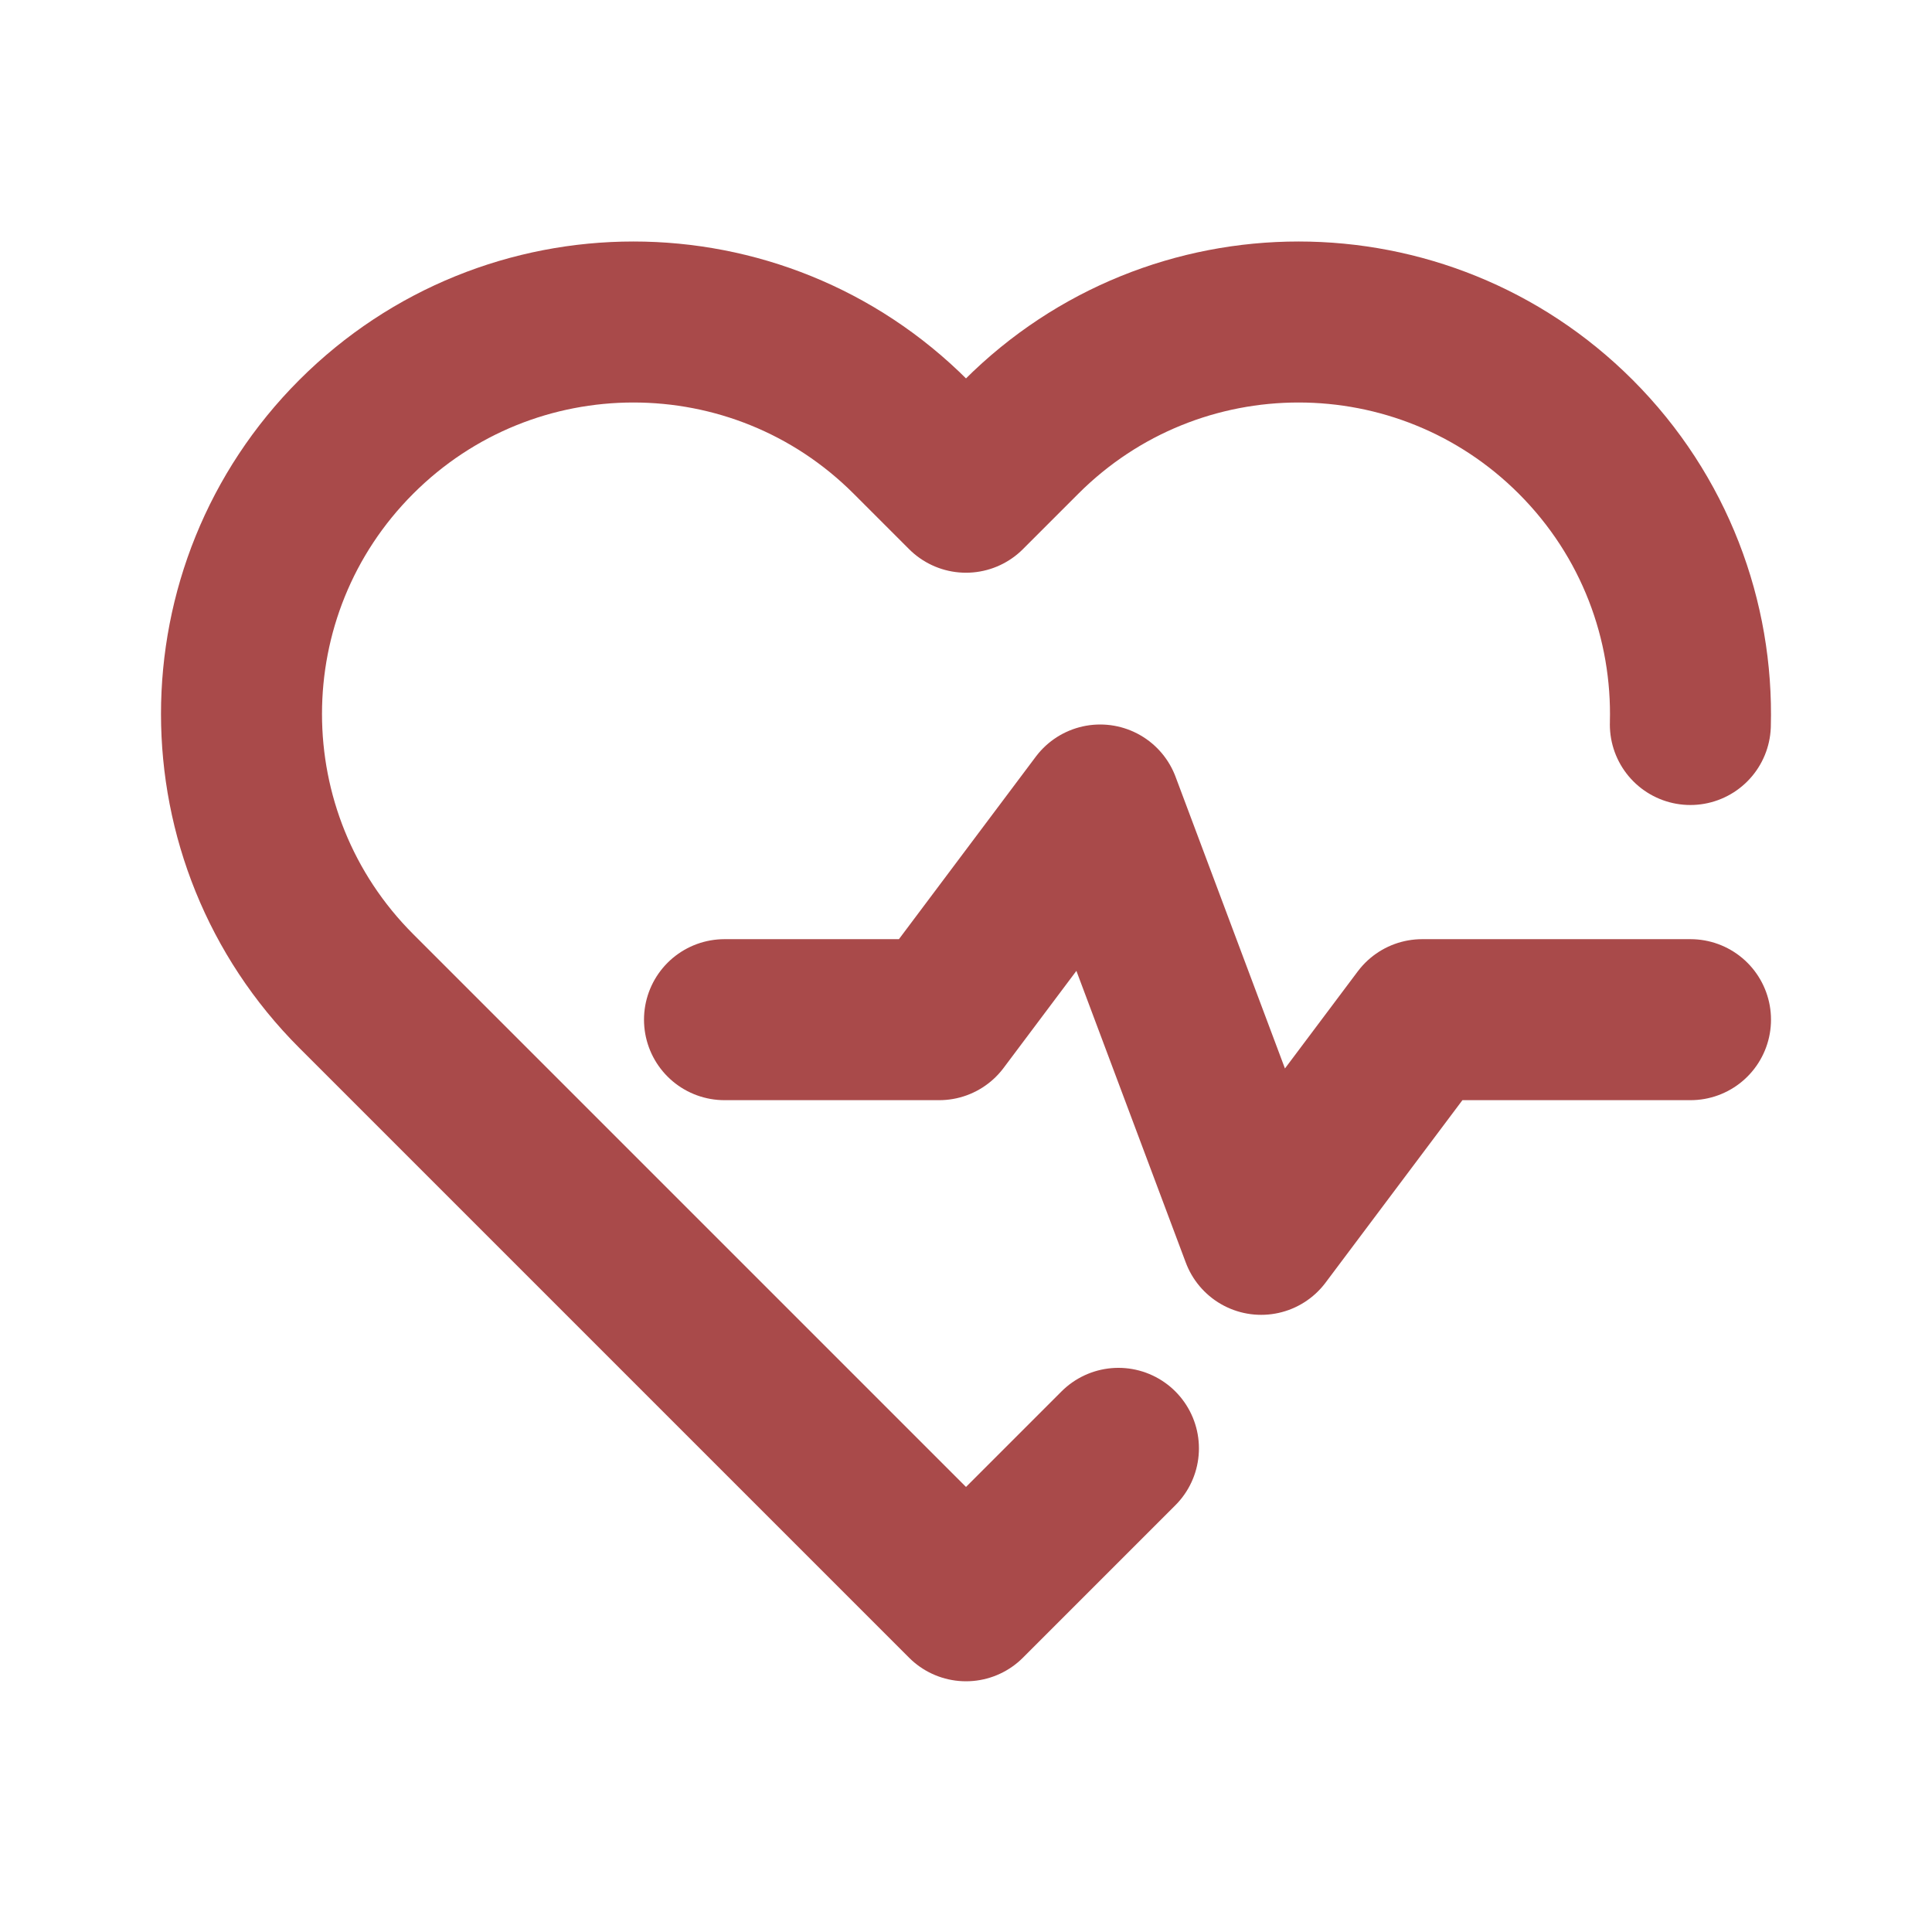 <svg width="800" height="800" viewBox="0 0 800 800" fill="none" xmlns="http://www.w3.org/2000/svg">
<path d="M699.94 300C701.093 257.02 685.267 213.67 652.467 180.867C589.087 117.489 486.33 117.489 422.95 180.867L400 203.819L377.05 180.867C313.67 117.489 210.913 117.489 147.534 180.867C84.155 244.246 84.155 347.003 147.534 410.383L400 662.847L463.117 599.73" stroke="#A94A4A" stroke-width="66.667" stroke-linecap="round" stroke-linejoin="round"/>
<path d="M300 422.224H388.89L455.557 333.333L522.223 511.11L588.89 422.224H700" stroke="#A94A4A" stroke-width="66.667" stroke-linecap="round" stroke-linejoin="round"/>
</svg>
